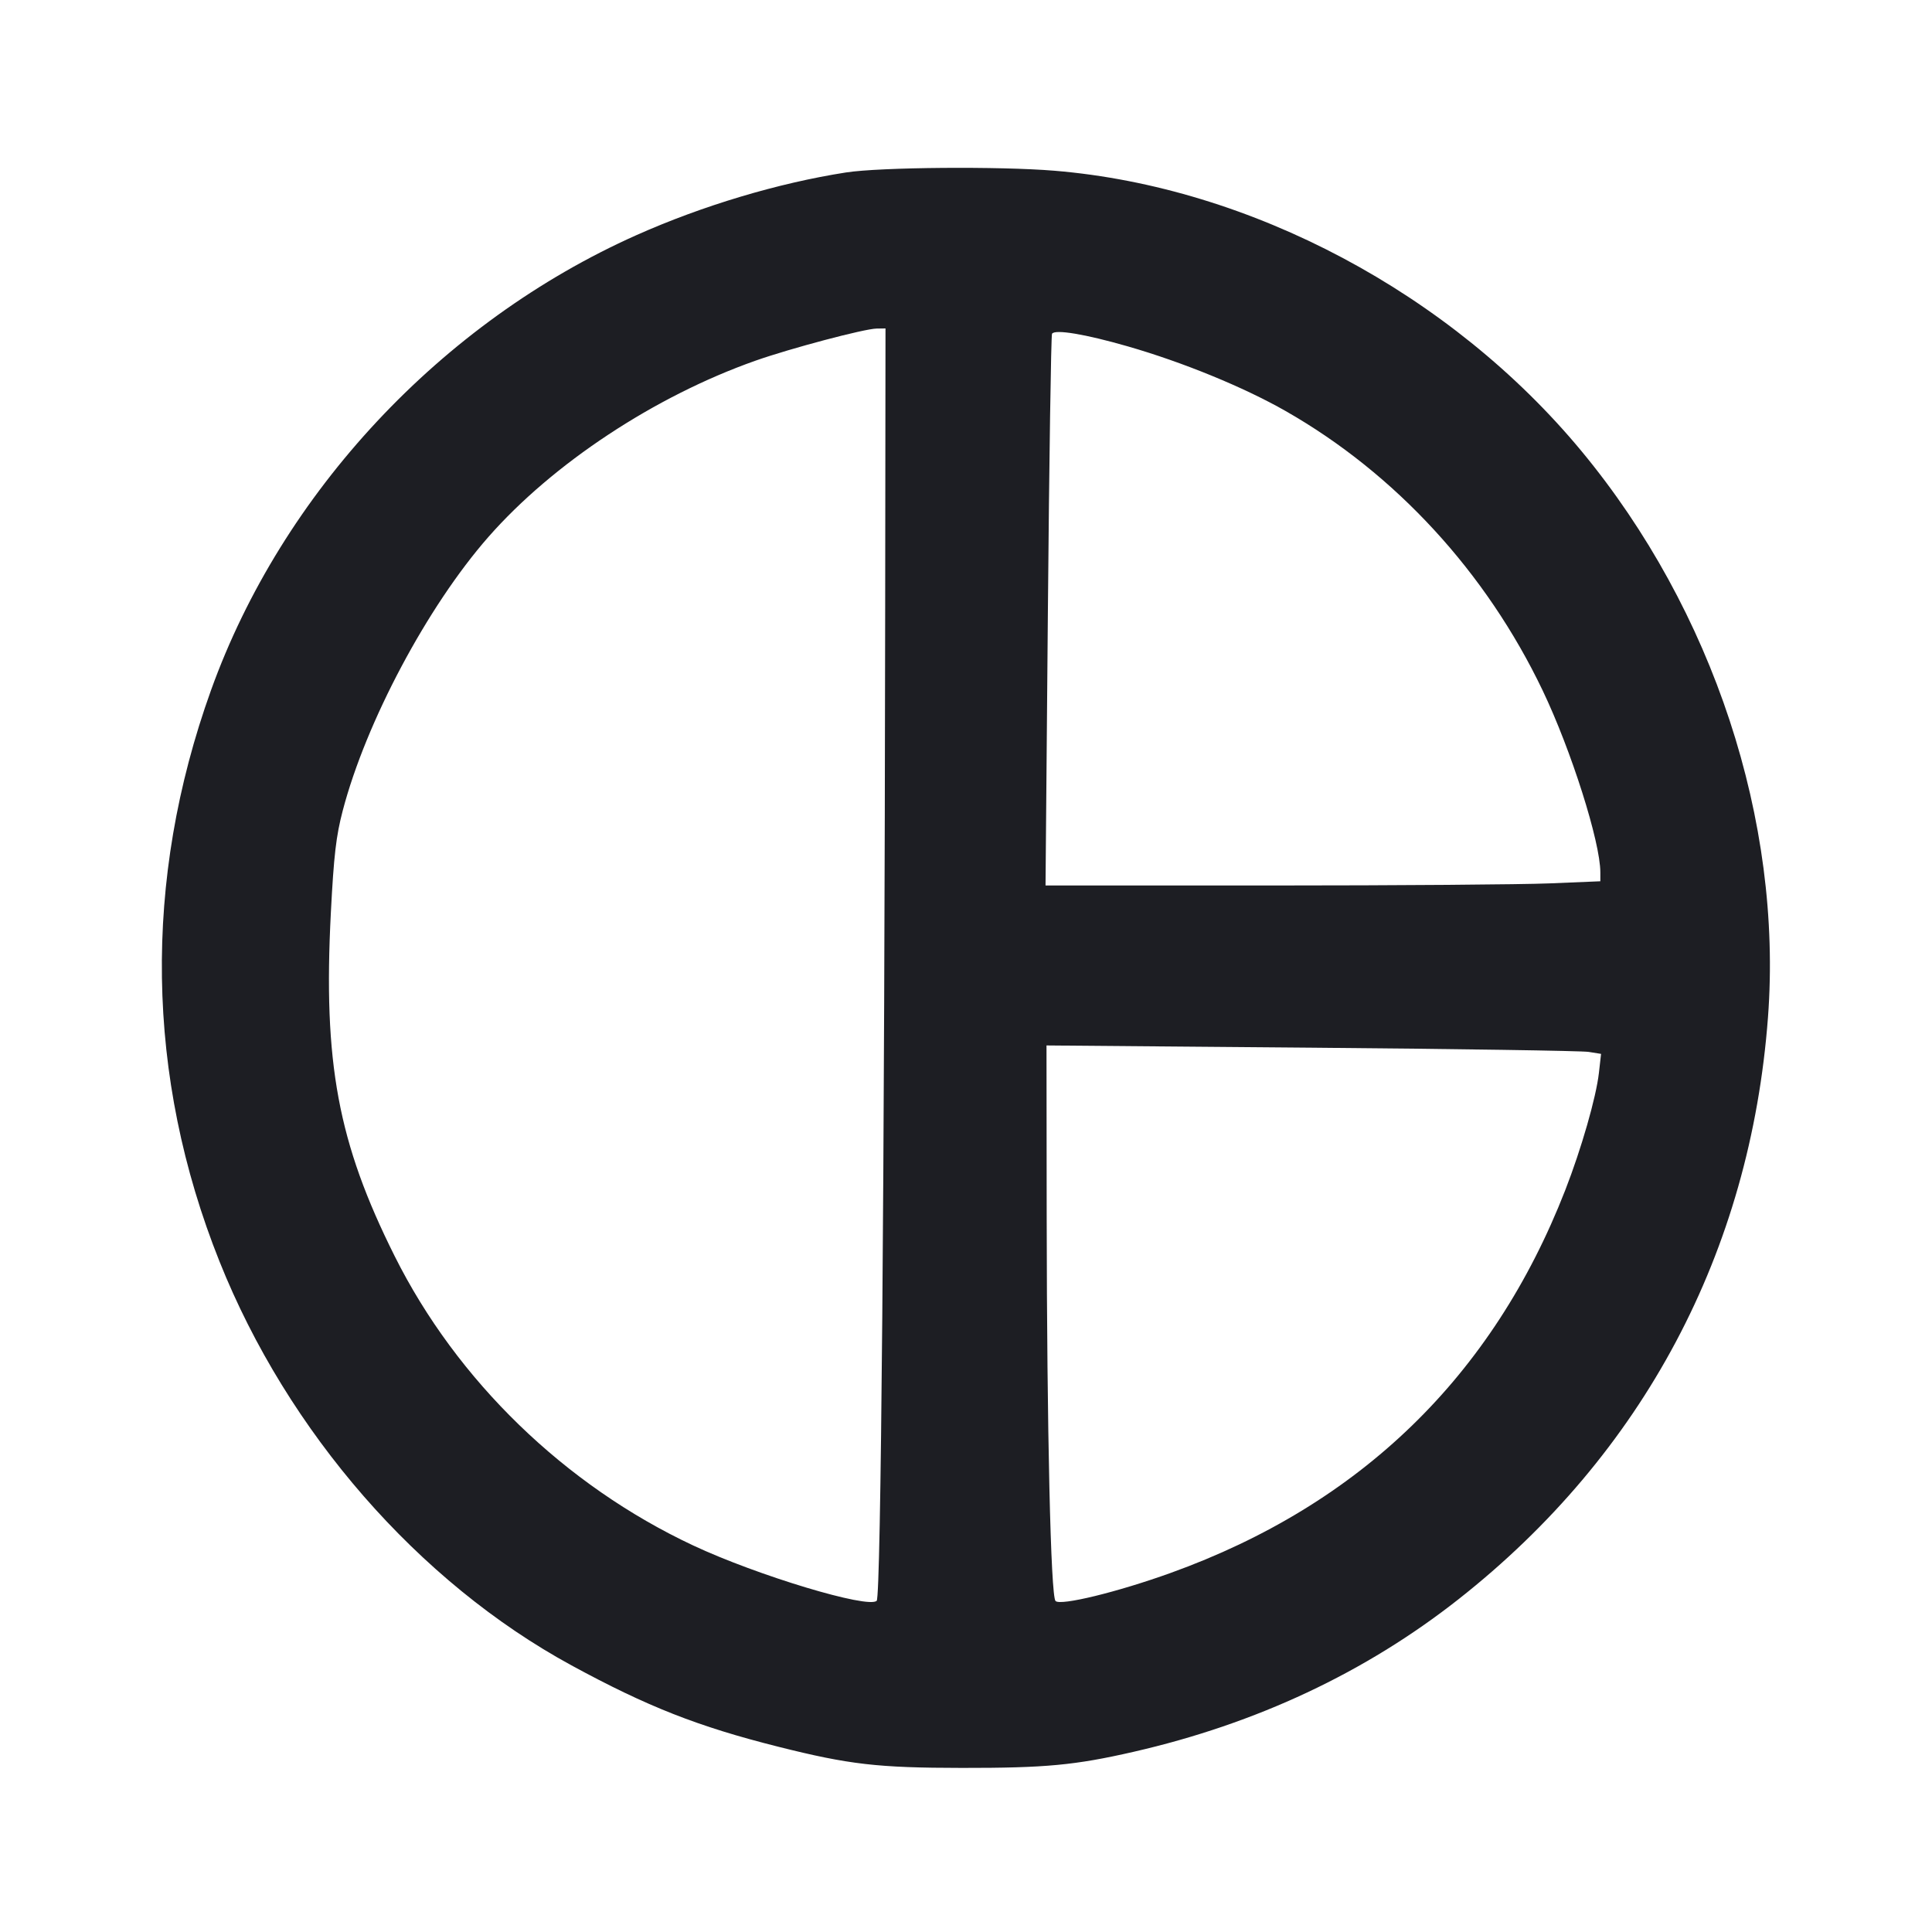 <svg viewBox="0 0 2400 2400" fill="none" xmlns="http://www.w3.org/2000/svg"><path d="M1050.920 214.235 C 966.802 227.326,872.611 255.504,790.526 292.132 C 548.270 400.231,350.343 611.983,262.121 857.444 C 177.255 1093.568,180.890 1337.421,272.697 1567.099 C 357.407 1779.020,519.807 1965.347,710.000 2068.830 C 804.085 2120.022,866.993 2144.767,966.846 2169.863 C 1054.834 2191.976,1090.203 2196.055,1194.881 2196.161 C 1298.719 2196.266,1335.332 2192.837,1408.000 2176.204 C 1560.892 2141.208,1696.294 2077.624,1812.000 1986.487 C 2041.196 1805.960,2174.407 1555.363,2196.258 1263.617 C 2214.486 1020.254,2128.022 757.770,1964.627 560.437 C 1802.499 364.635,1553.773 232.284,1310.000 212.101 C 1241.508 206.430,1093.219 207.651,1050.920 214.235 M1099.600 755.000 C 1098.784 1463.540,1094.349 1983.253,1089.074 1988.527 C 1078.835 1998.764,940.560 1957.095,861.074 1919.819 C 701.672 1845.065,567.602 1715.102,490.242 1560.344 C 419.754 1419.334,401.361 1320.277,411.011 1133.632 C 414.674 1062.782,417.498 1038.535,425.753 1007.018 C 454.620 896.818,531.108 753.121,606.754 666.971 C 686.812 575.799,813.479 492.182,938.271 448.127 C 981.630 432.821,1073.833 408.369,1089.000 408.155 L 1100.000 408.000 1099.600 755.000 M1400.665 430.177 C 1469.359 449.931,1545.094 480.953,1597.178 510.672 C 1733.501 588.459,1846.085 710.866,1916.288 857.626 C 1951.819 931.903,1988.000 1045.933,1988.000 1083.635 L 1988.000 1094.748 1925.000 1097.360 C 1890.350 1098.798,1735.279 1099.979,1580.398 1099.987 L 1298.795 1100.000 1301.726 759.086 C 1303.339 571.583,1305.652 416.564,1306.866 414.598 C 1310.457 408.788,1347.920 415.011,1400.665 430.177 M1973.451 1306.702 L 1988.901 1309.167 1986.229 1332.784 C 1982.798 1363.109,1964.444 1427.049,1944.420 1478.431 C 1854.348 1709.555,1689.916 1869.064,1454.210 1953.965 C 1388.184 1977.747,1317.402 1995.002,1311.222 1988.822 C 1305.227 1982.827,1300.529 1778.272,1300.233 1510.348 L 1300.000 1298.697 1629.000 1301.467 C 1809.950 1302.991,1964.953 1305.347,1973.451 1306.702 " fill="#1D1E23" stroke="none" fill-rule="evenodd"/></svg>